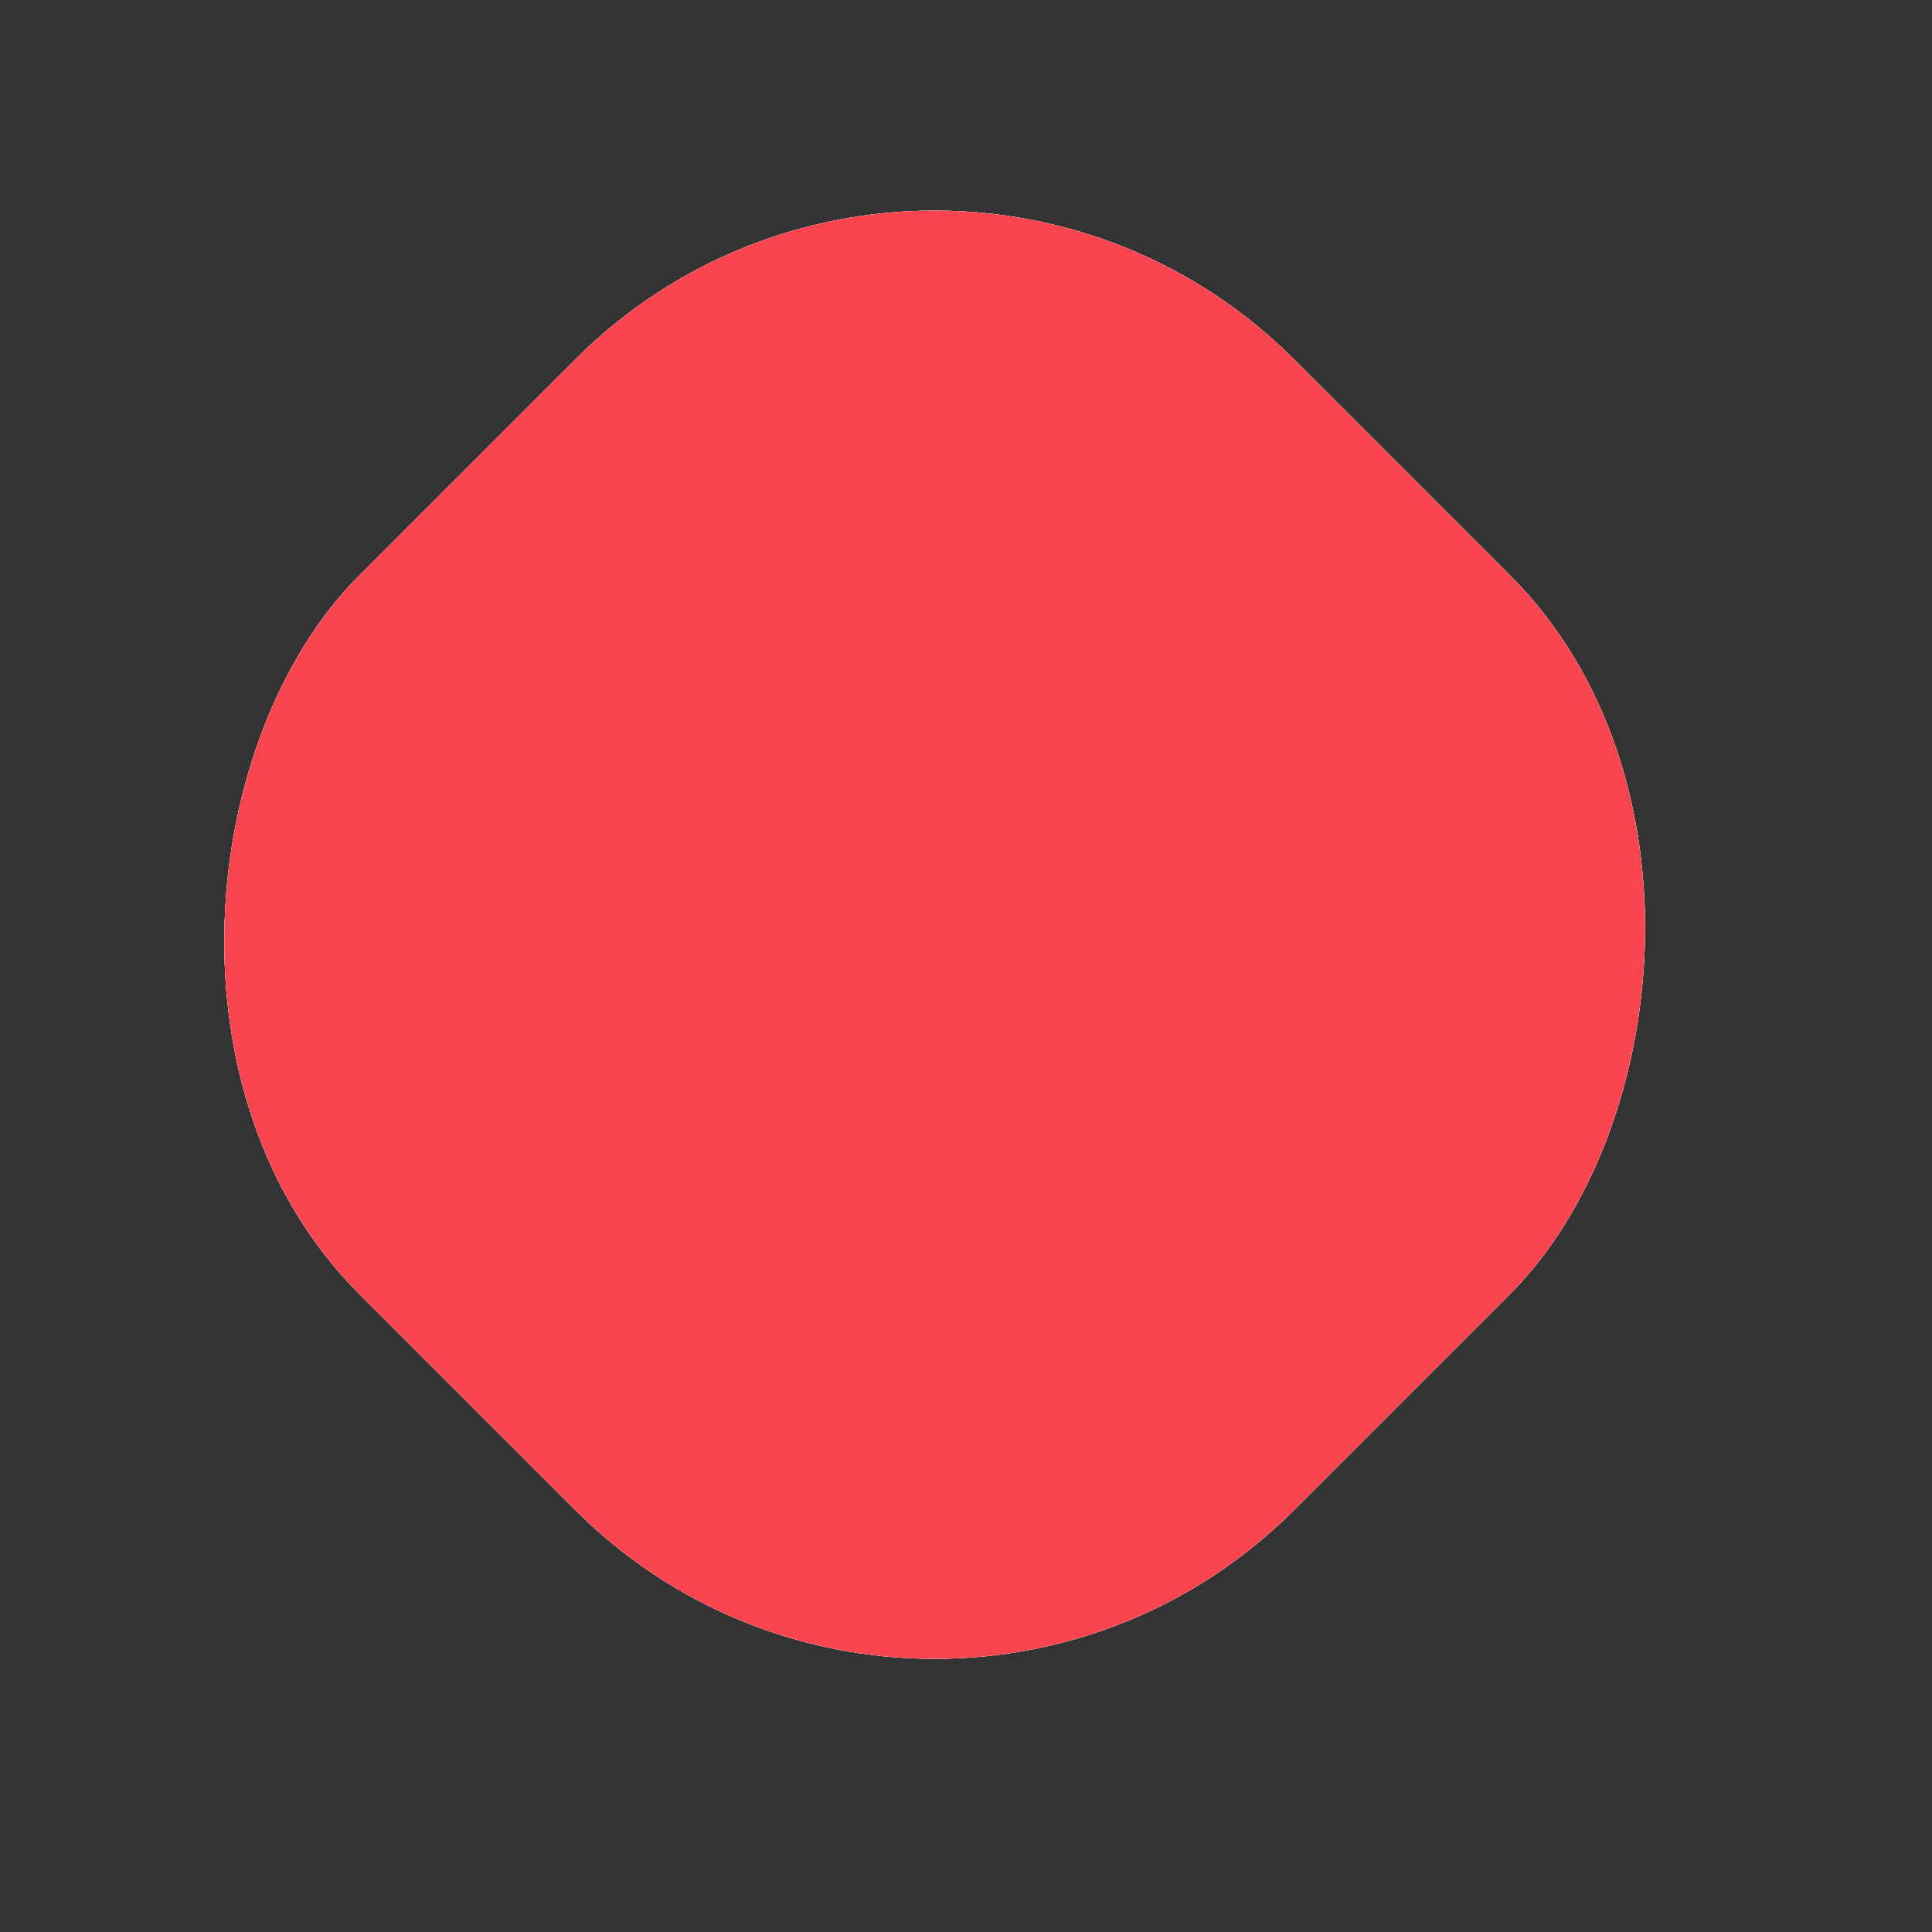 <svg width="19" height="19" viewBox="0 0 19 19" fill="none" xmlns="http://www.w3.org/2000/svg">
<rect x="0" y="0" width="19" height="19" fill="#333333" stroke="none"/>
<rect x="9.192" width="13" height="13" rx="5" transform="rotate(45 9.192 0)" fill="white"/>
<rect x="9.192" width="13" height="13" rx="5" transform="rotate(45 9.192 0)" fill="white"/>
<rect x="9.192" width="13" height="13" rx="5" transform="rotate(45 9.192 0)" fill="#F8444F"/>
</svg>
